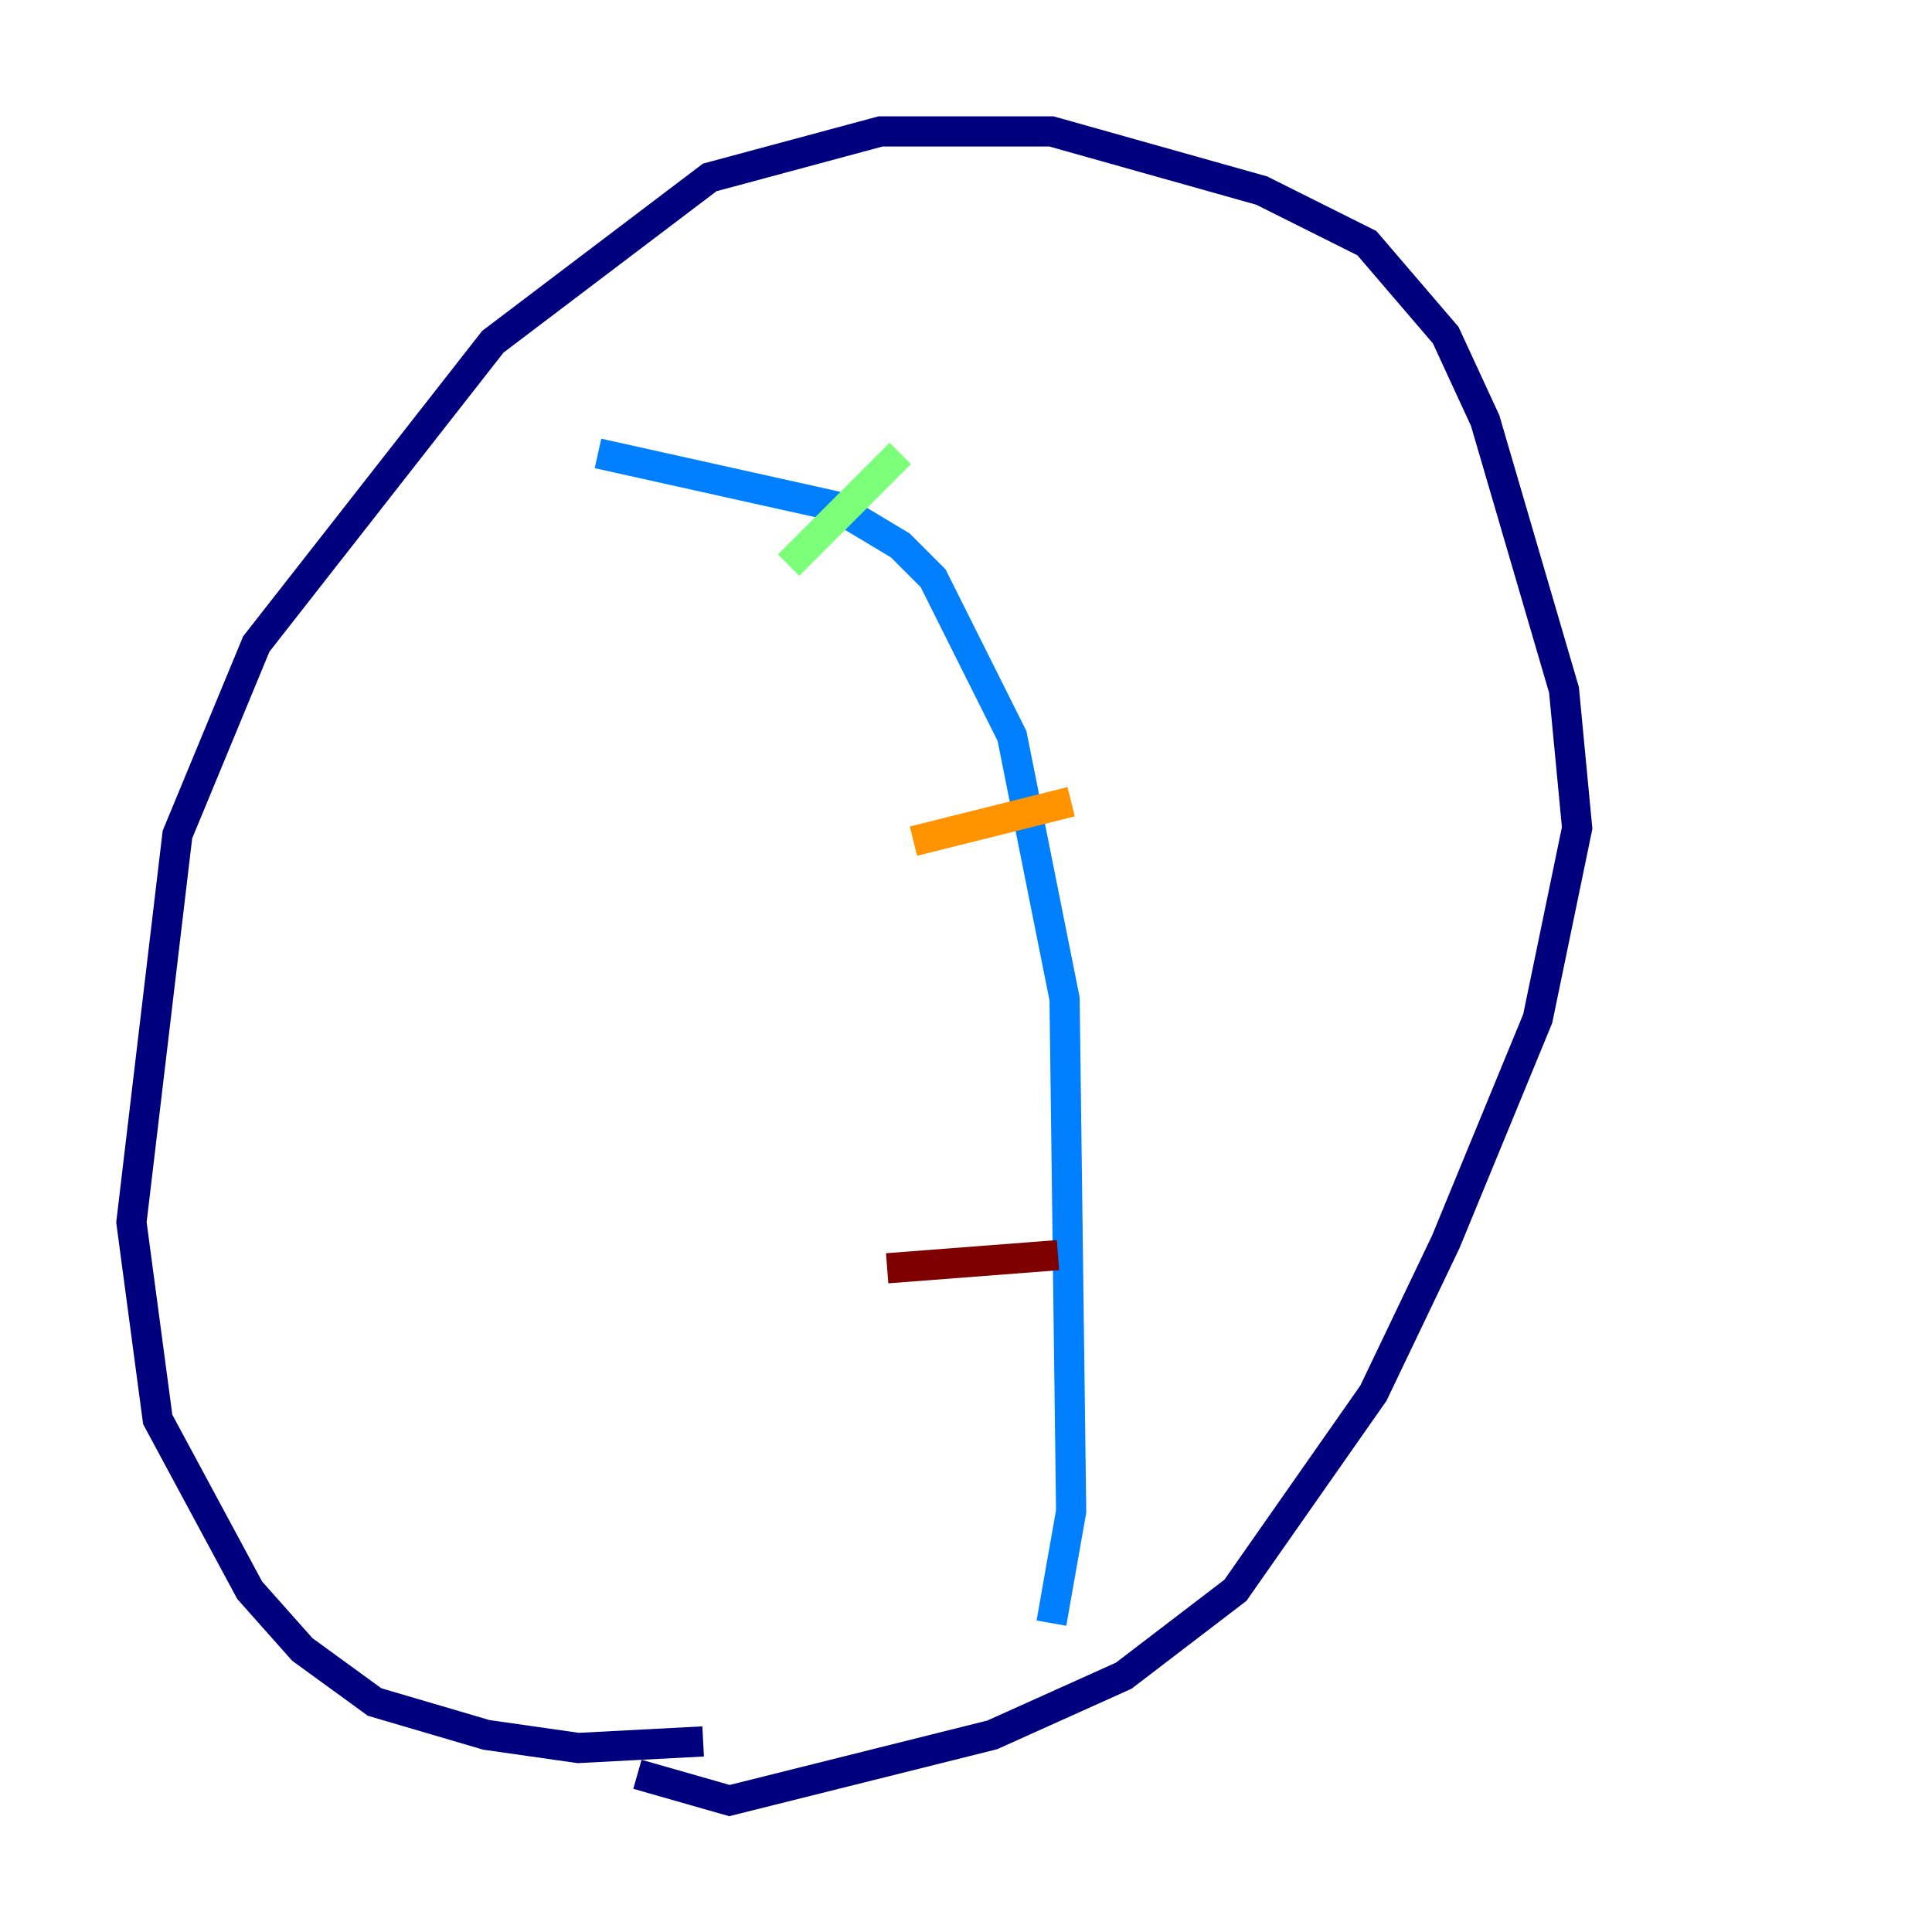 <?xml version="1.0" encoding="utf-8" ?>
<svg baseProfile="tiny" height="128" version="1.2" viewBox="0,0,128,128" width="128" xmlns="http://www.w3.org/2000/svg" xmlns:ev="http://www.w3.org/2001/xml-events" xmlns:xlink="http://www.w3.org/1999/xlink"><defs /><polyline fill="none" points="46.585,115.374 38.313,115.809 32.218,114.939 24.816,112.762 20.027,109.279 16.544,105.361 10.449,94.041 8.707,80.98 11.755,55.292 16.98,42.667 32.653,22.64 47.02,11.755 58.34,8.707 69.66,8.707 83.592,12.626 90.558,16.109 95.782,22.204 98.395,27.864 103.619,45.714 104.49,54.857 101.878,67.483 95.782,82.286 90.993,92.299 81.85,105.361 74.449,111.02 65.742,114.939 48.327,119.293 42.231,117.551" stroke="#00007f" stroke-width="2" /><polyline fill="none" points="39.619,30.041 55.292,33.524 59.646,36.136 61.823,38.313 67.048,48.762 70.531,66.177 70.966,100.136 69.66,107.537" stroke="#0080ff" stroke-width="2" /><polyline fill="none" points="52.245,37.442 59.646,30.041" stroke="#7cff79" stroke-width="2" /><polyline fill="none" points="60.517,55.728 70.966,53.116" stroke="#ff9400" stroke-width="2" /><polyline fill="none" points="58.776,84.027 70.095,83.156" stroke="#7f0000" stroke-width="2" /></svg>